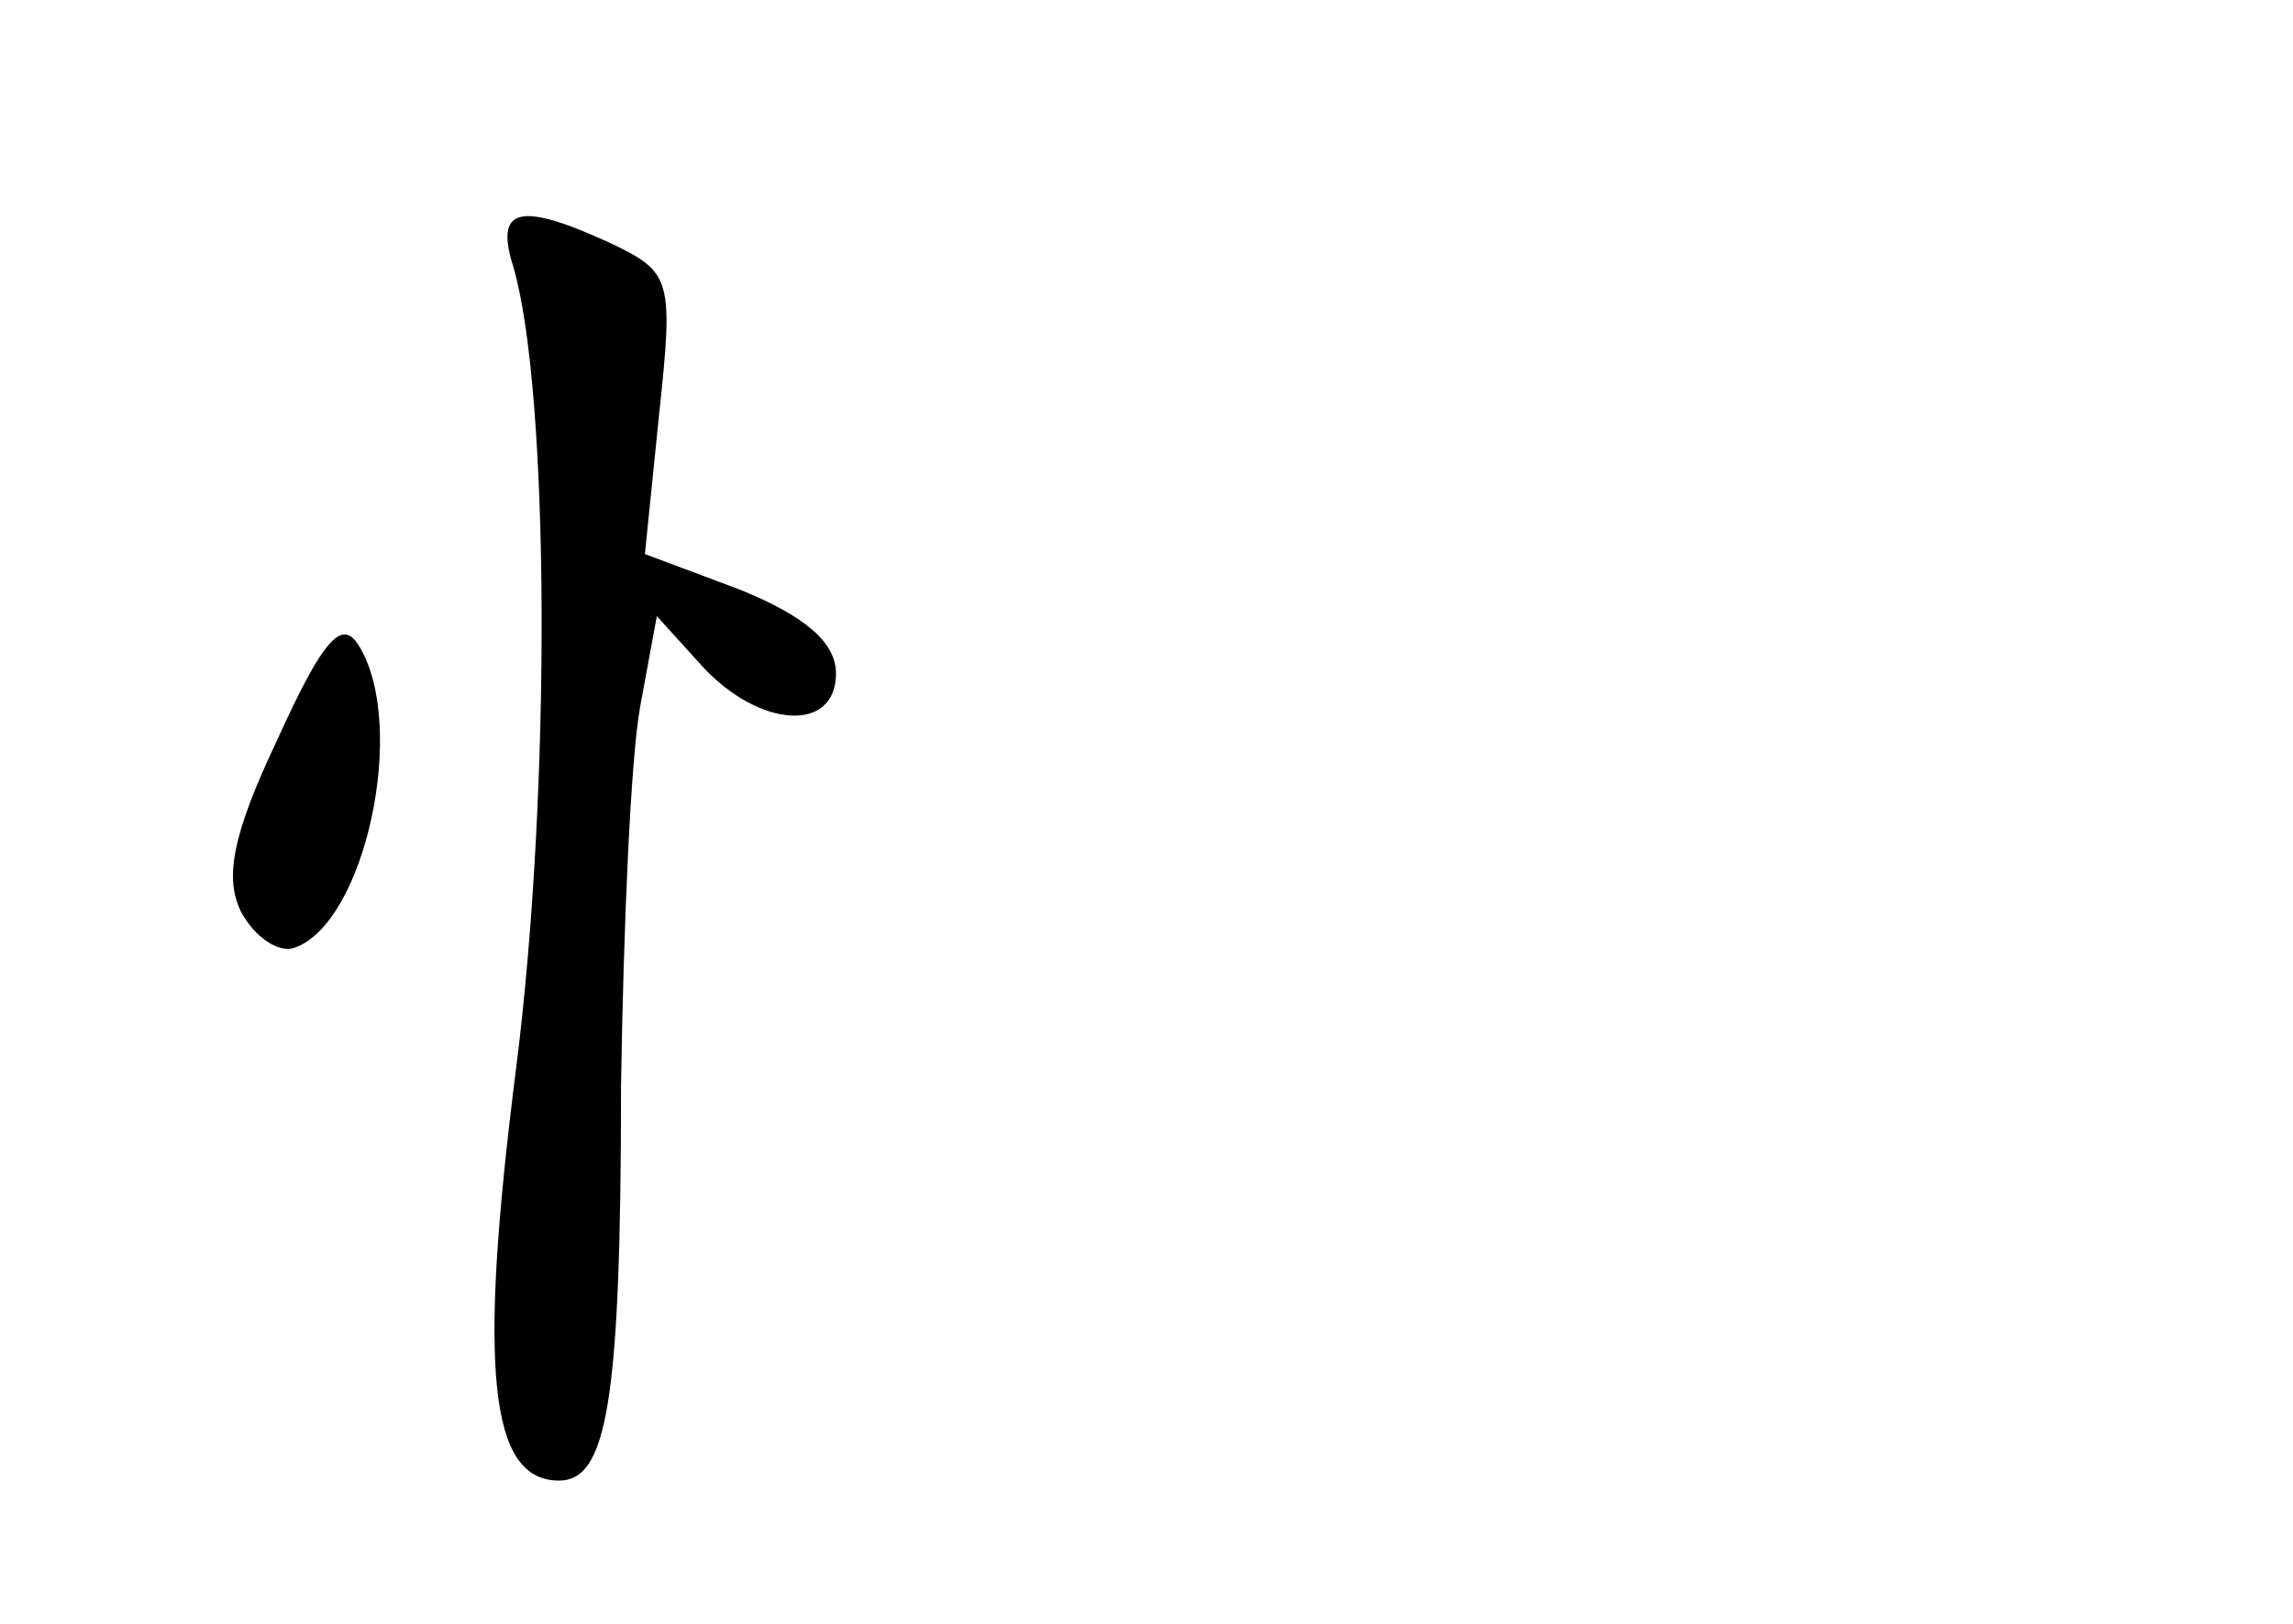 <?xml version="1.0" standalone="no"?>
<!DOCTYPE svg PUBLIC "-//W3C//DTD SVG 20010904//EN"
 "http://www.w3.org/TR/2001/REC-SVG-20010904/DTD/svg10.dtd">
<svg version="1.0" xmlns="http://www.w3.org/2000/svg"
 width="96pt" height="68pt" viewBox="0 0 96 68"
 preserveAspectRatio="xMidYMid meet">
<g transform="translate(0,68) scale(0.1,-0.1)"
fill="#000000" stroke="none">
<path d="M215 568 c15 -52 16 -218 1 -336 -16 -126 -11 -172 18 -172 20 0 26
32 26 165 1 66 4 137 8 159 l7 38 19 -21 c24 -26 56 -28 56 -3 0 13 -13 24
-40 35 l-40 15 6 59 c6 56 5 59 -20 71 -39 18 -49 15 -41 -10z"/>
<path d="M116 370 c-19 -40 -22 -58 -15 -72 6 -11 16 -17 22 -15 30 10 48 94
27 127 -7 11 -15 2 -34 -40z"/>
</g>
</svg>
